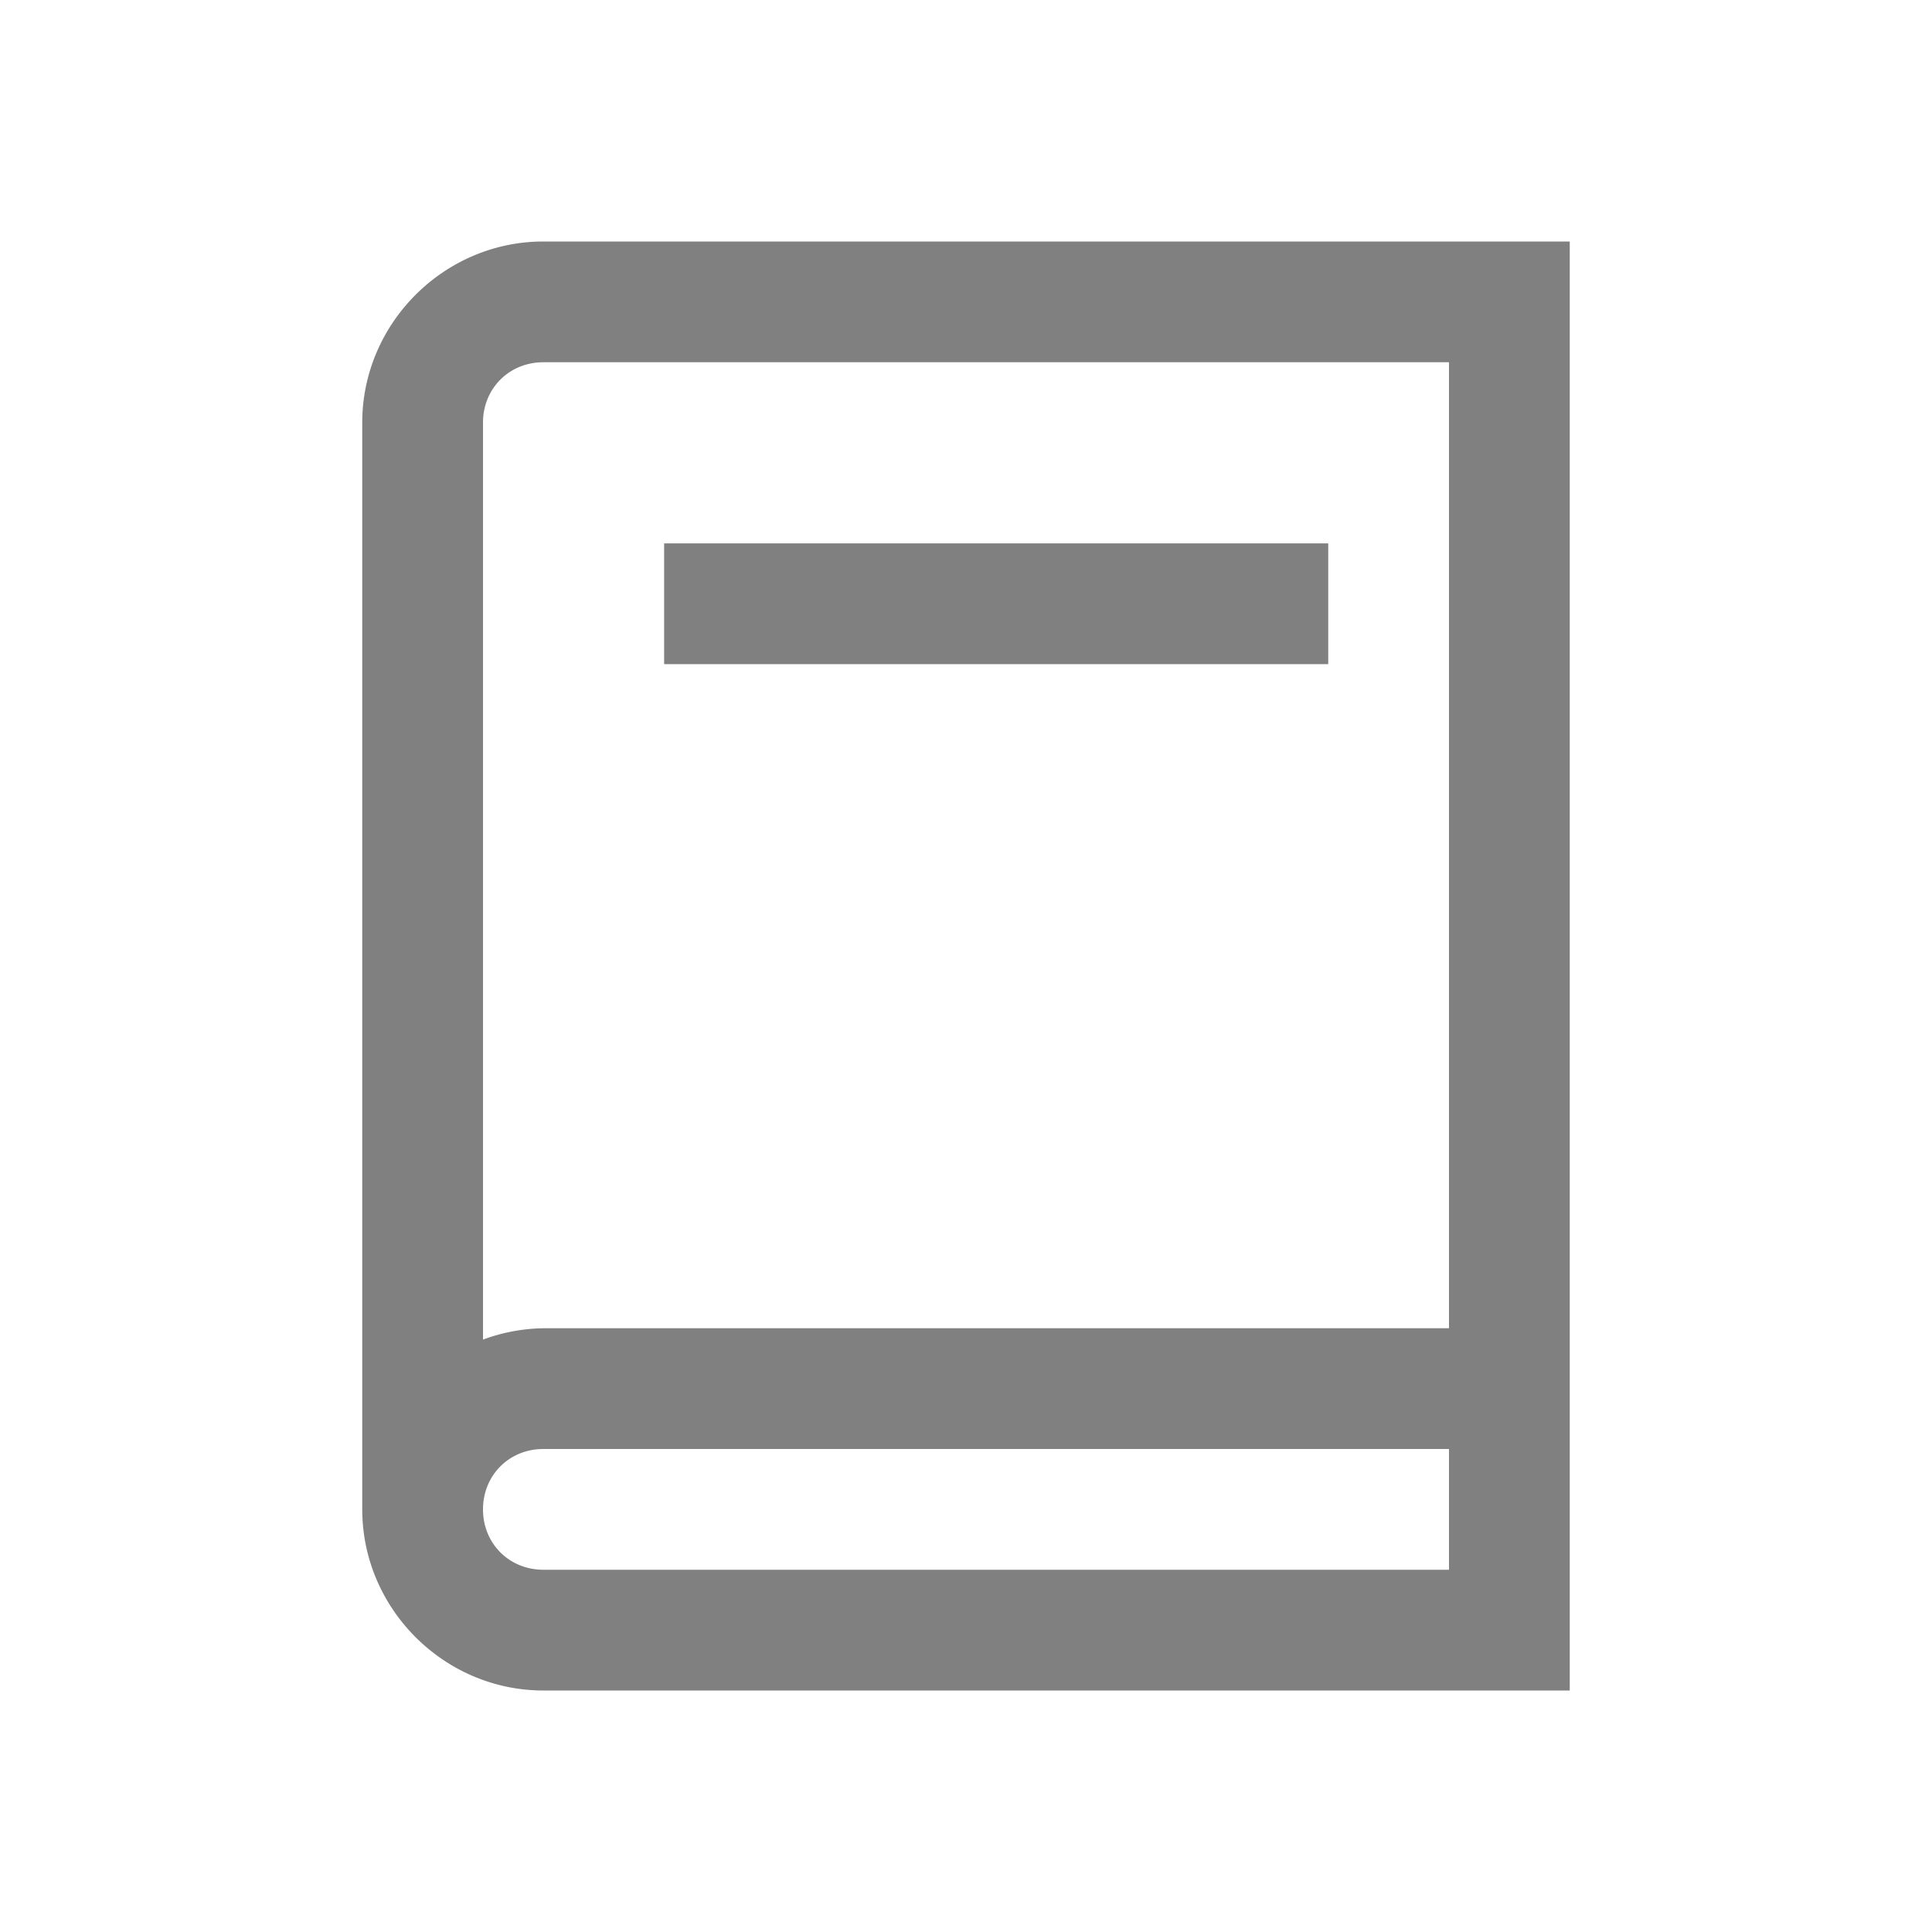 <?xml version="1.0" encoding="UTF-8" standalone="no"?>
<svg
   width="32"
   height="32"
   viewBox="0 0 32 32"
   version="1.1"
   id="svg1"
   xmlns="http://www.w3.org/2000/svg"
   xmlns:svg="http://www.w3.org/2000/svg">
  <defs
     id="defs1" />
  <path
     fill="currentColor"
     d="M9 4C7.355 4 6 5.355 6 7v18c0 1.645 1.355 3 3 3h17V4zm0 2h15v16H9a3 3 0 0 0-1 .188V7c0-.566.434-1 1-1m2 3v2h11V9zM9 24h15v2H9c-.566 0-1-.434-1-1s.434-1 1-1"
     id="path1"
     style="fill:#808080;fill-opacity:1" />
</svg>
